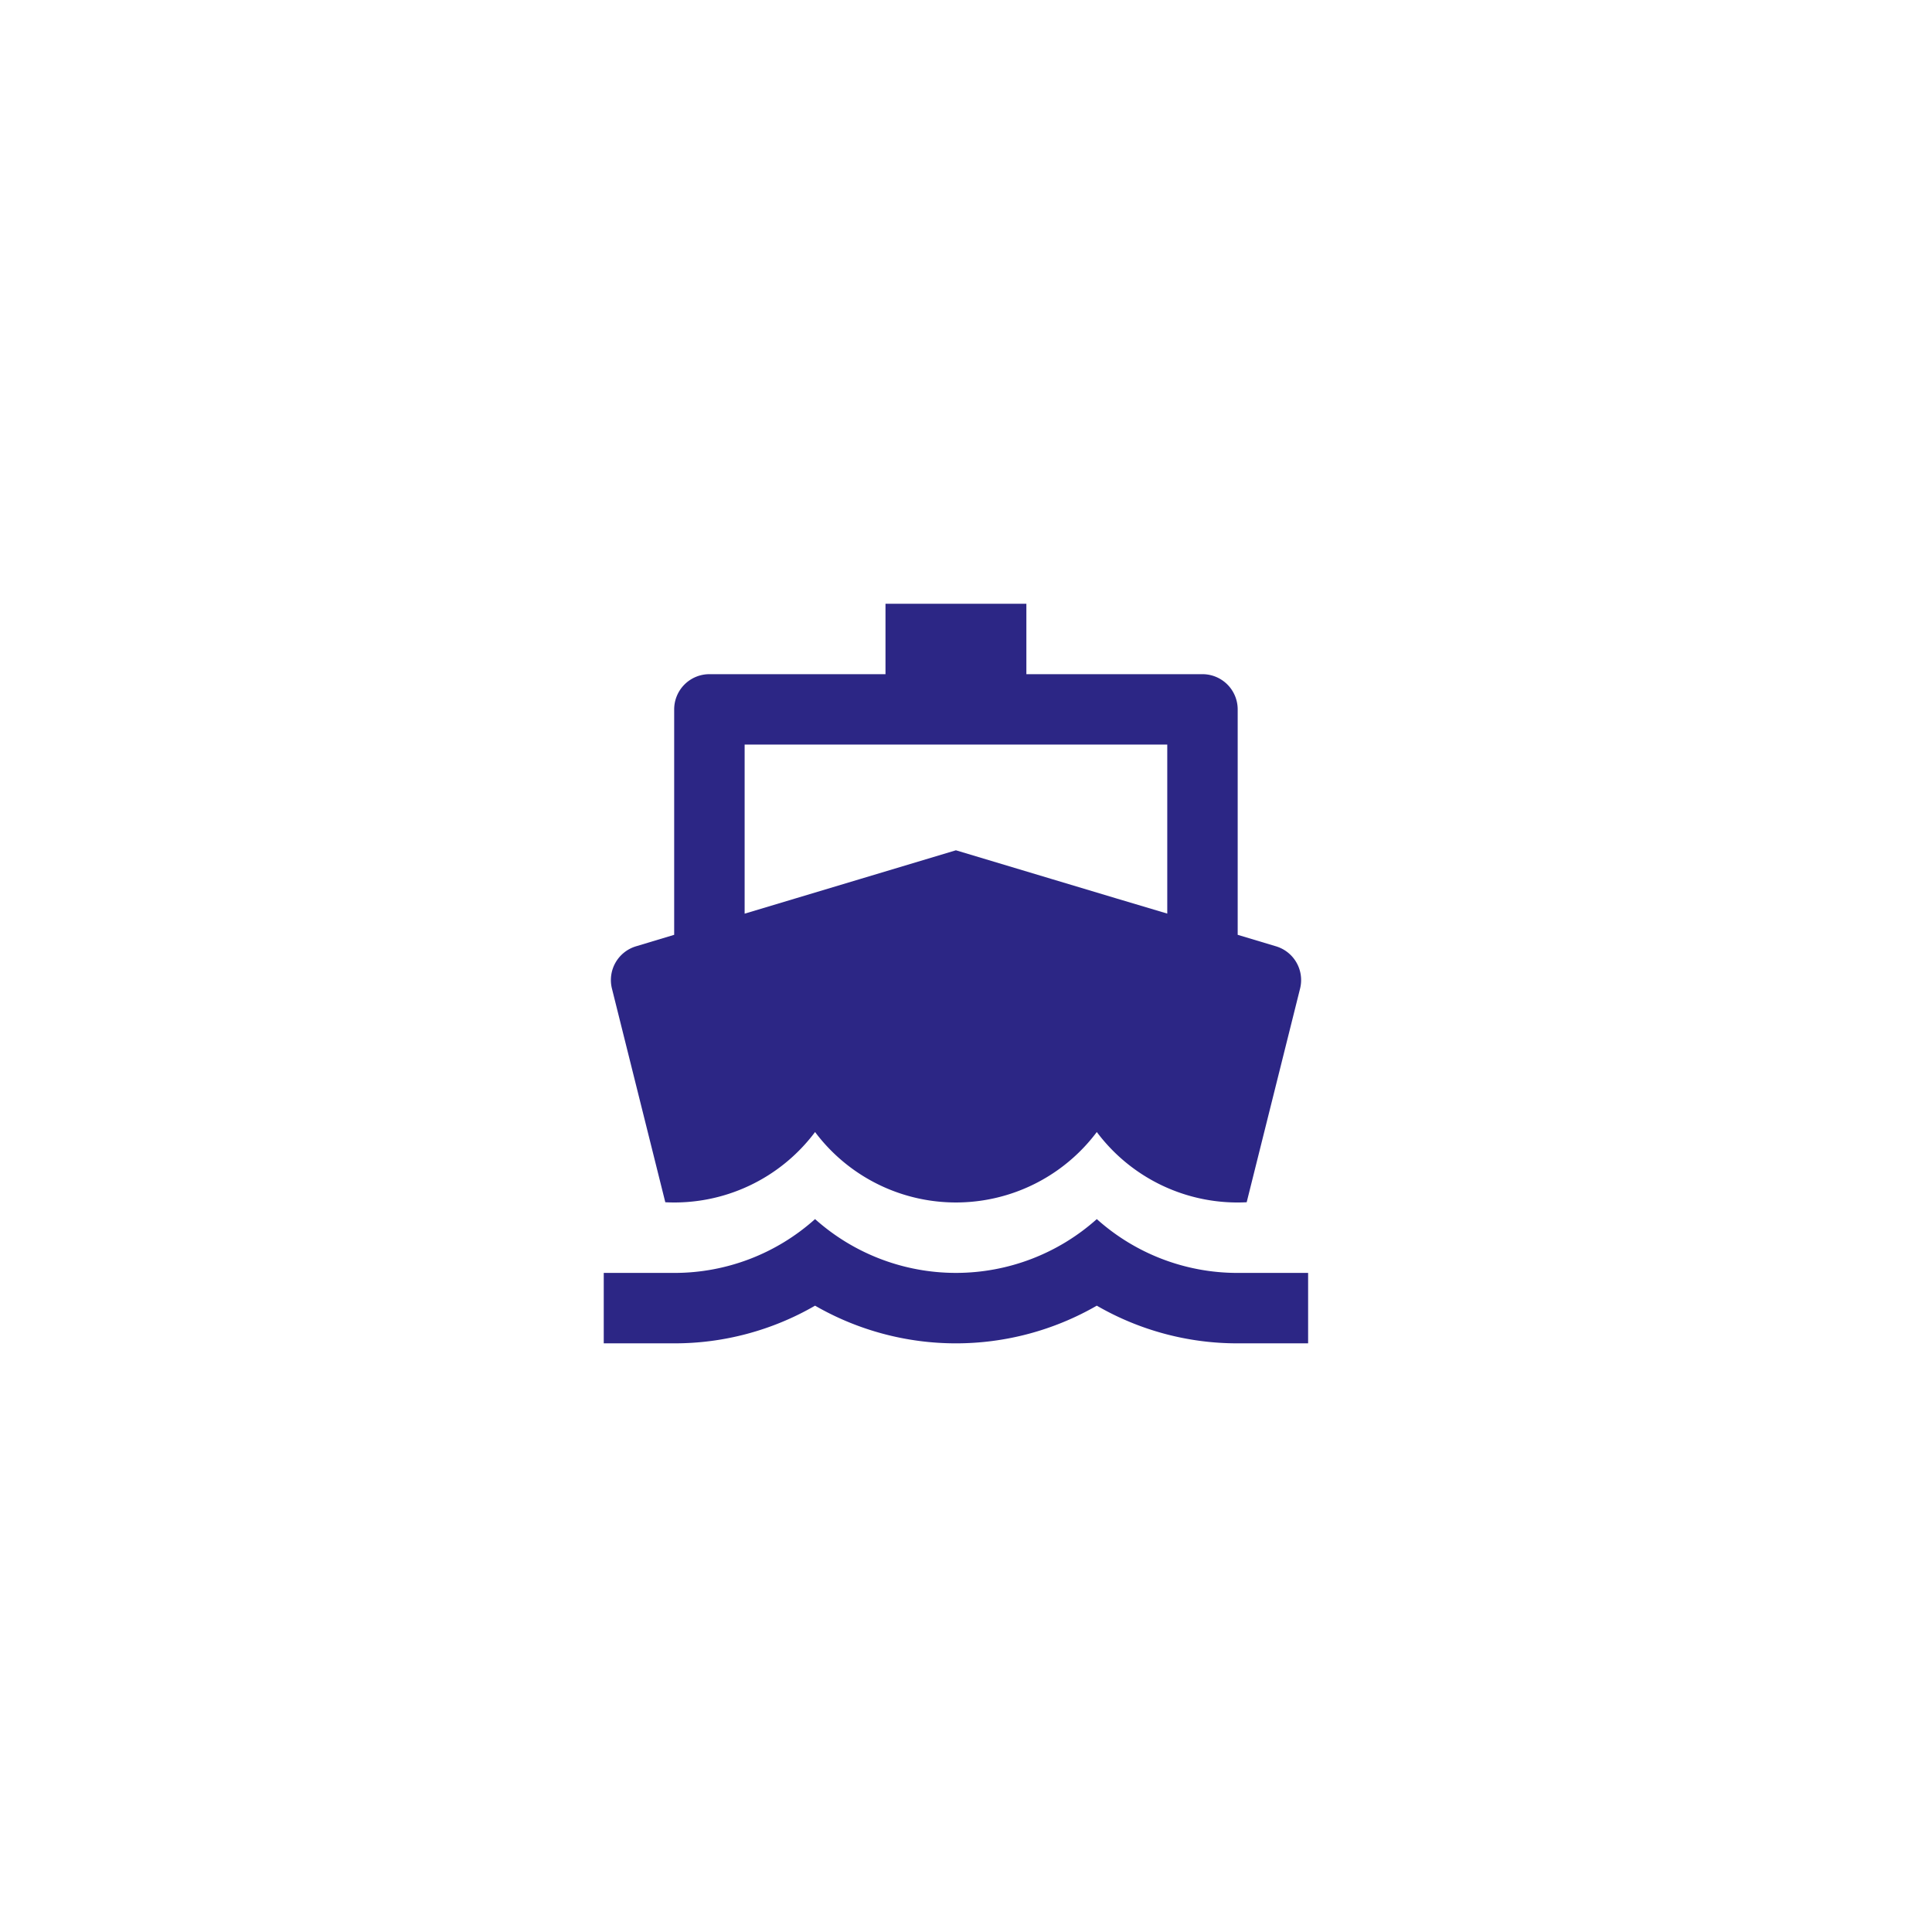<svg xmlns="http://www.w3.org/2000/svg" width="64" height="64" viewBox="0 0 64 64"><g transform="translate(12188 7871)"><g transform="translate(-12188 -7871)" fill="#fff" stroke="#ddd" stroke-width="1" opacity="0"><rect width="64" height="64" rx="3" stroke="none"/><rect x="0.5" y="0.5" width="63" height="63" rx="2.5" fill="none"/></g><path d="M4.333,11.967V4.5A1.167,1.167,0,0,1,5.5,3.333h5.833V1H16V3.333h5.833A1.167,1.167,0,0,1,23,4.5v7.467l1.267.38a1.167,1.167,0,0,1,.8,1.4l-1.769,7.079A5.824,5.824,0,0,1,18.333,18.5,5.833,5.833,0,0,1,9,18.5a5.824,5.824,0,0,1-4.961,2.326L2.271,13.747a1.167,1.167,0,0,1,.8-1.4Zm2.333-.7,7-2.1,3.213.964,2.111.633,1.677.5v-5.6h-14v5.6Zm-2.333,11.9A6.974,6.974,0,0,0,9,21.384a7,7,0,0,0,9.333,0A6.974,6.974,0,0,0,23,23.167h2.333V25.5H23a9.29,9.29,0,0,1-4.667-1.248,9.347,9.347,0,0,1-9.333,0A9.29,9.29,0,0,1,4.333,25.5H2V23.167Z" transform="translate(-12170 -7852)" fill="#2c2685"/></g></svg>